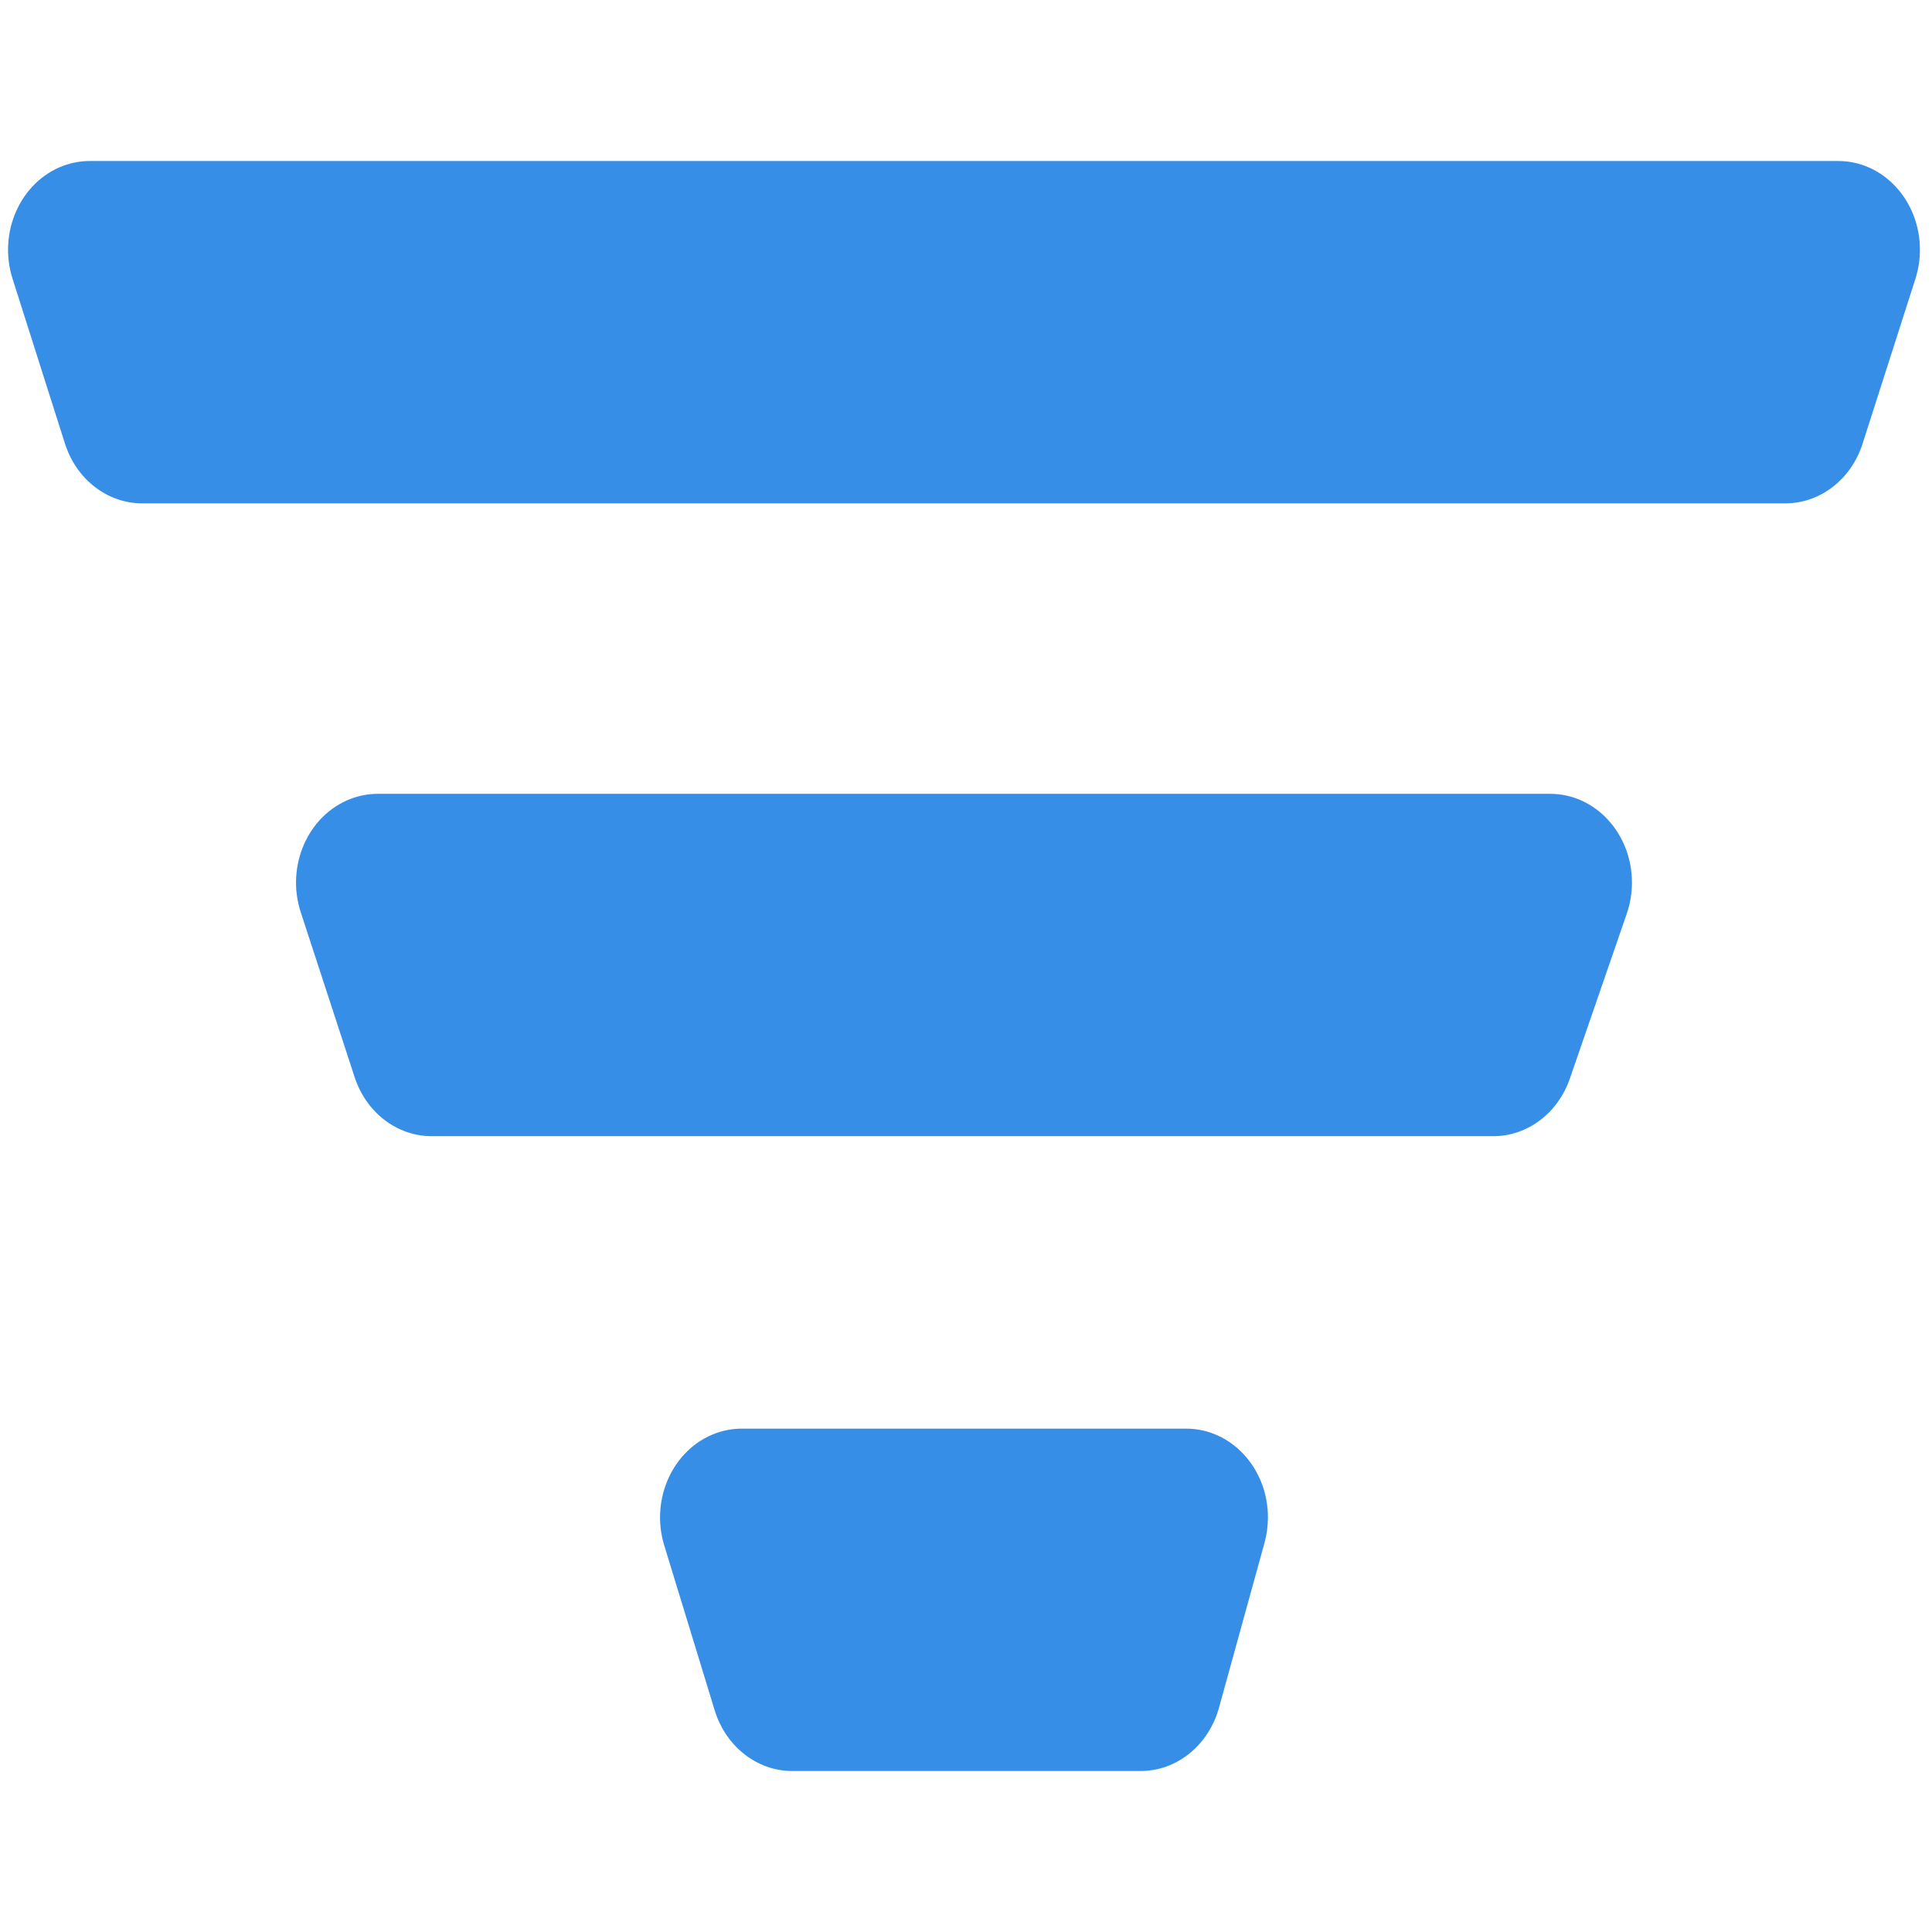 <svg width="240" height="240" viewBox="0 0 240 240" fill="none" xmlns="http://www.w3.org/2000/svg">
<path fill-rule="evenodd" clip-rule="evenodd" d="M11.152 20H228.351C233.956 20 238.5 24.936 238.5 31.026C238.5 32.26 238.309 33.486 237.936 34.651L231.373 55.127C229.953 59.559 226.107 62.528 221.788 62.528H17.662C13.333 62.528 9.481 59.546 8.068 55.101L1.559 34.625C-0.271 28.869 2.541 22.592 7.839 20.604C8.905 20.204 10.024 20 11.152 20ZM46.926 98.613H192.577C198.182 98.613 202.726 103.549 202.726 109.638C202.726 110.96 202.507 112.272 202.08 113.509L195.013 133.986C193.527 138.289 189.74 141.141 185.509 141.141H53.617C49.321 141.141 45.49 138.202 44.053 133.804L37.361 113.327C35.486 107.589 38.248 101.285 43.53 99.248C44.621 98.828 45.769 98.613 46.926 98.613ZM92.145 177.472H147.358C152.963 177.472 157.507 182.409 157.507 188.498C157.507 189.571 157.363 190.638 157.079 191.665L151.427 212.141C150.139 216.806 146.187 220 141.705 220H98.41C94.039 220 90.158 216.959 88.779 212.452L82.514 191.976C80.746 186.197 83.625 179.956 88.944 178.035C89.976 177.662 91.057 177.472 92.145 177.472Z" fill="#378EE7"/>
</svg>
